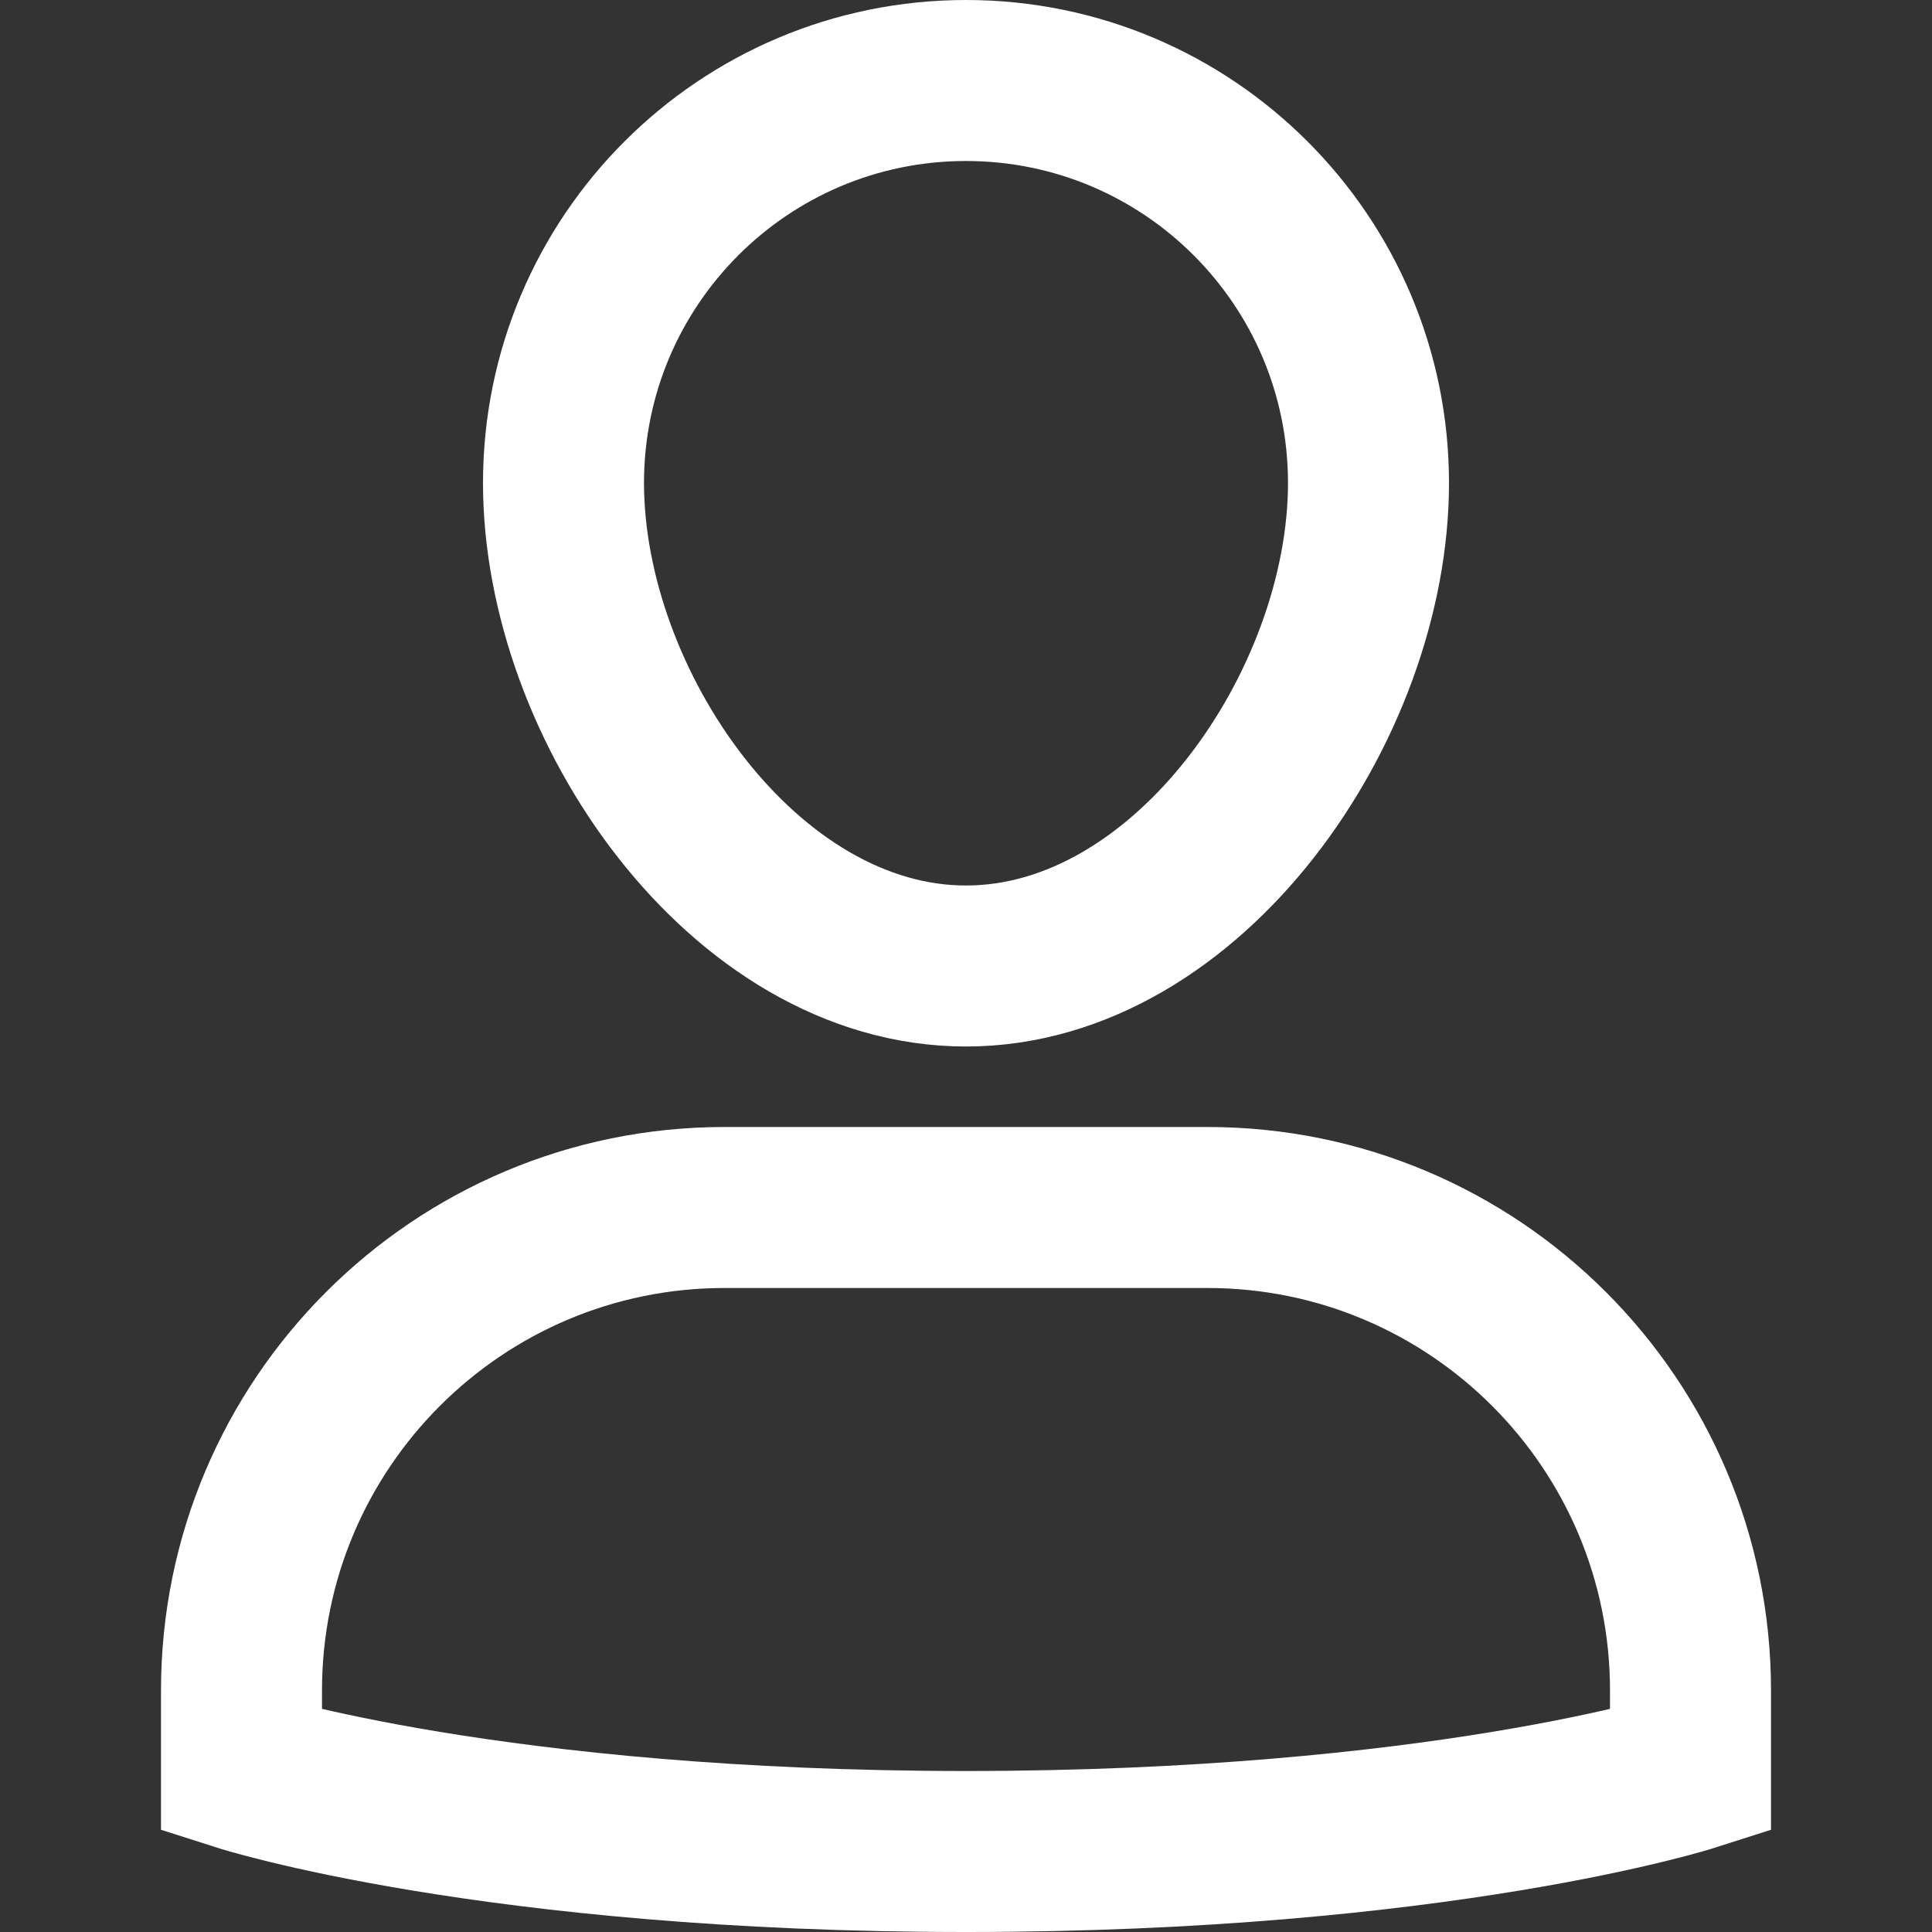 <svg xmlns="http://www.w3.org/2000/svg" width="48" height="48" viewBox="0 0 48 48"><rect x="0" y="0" width="48" height="48" fill="#333333" stroke="none"/><g class="nc-icon-wrapper" fill="#FFFFFF" stroke-linejoin="miter" stroke-linecap="butt"><path fill="none" stroke="#FFFFFF" stroke-width="4" stroke-linecap="square" stroke-miterlimit="10" d="M30,30H18 c-6.627,0-12,5.373-12,12v2c0,0,6.25,2,18,2s18-2,18-2v-2C42,35.373,36.627,30,30,30z" stroke-linejoin="miter"></path><path data-color="color-2" fill="none" stroke="#FFFFFF" stroke-width="4" stroke-linecap="square" stroke-miterlimit="10" d="M14,12 c0-5.523,4.477-10,10-10s10,4.477,10,10s-4.477,12-10,12S14,17.523,14,12z" stroke-linejoin="miter"></path></g></svg>